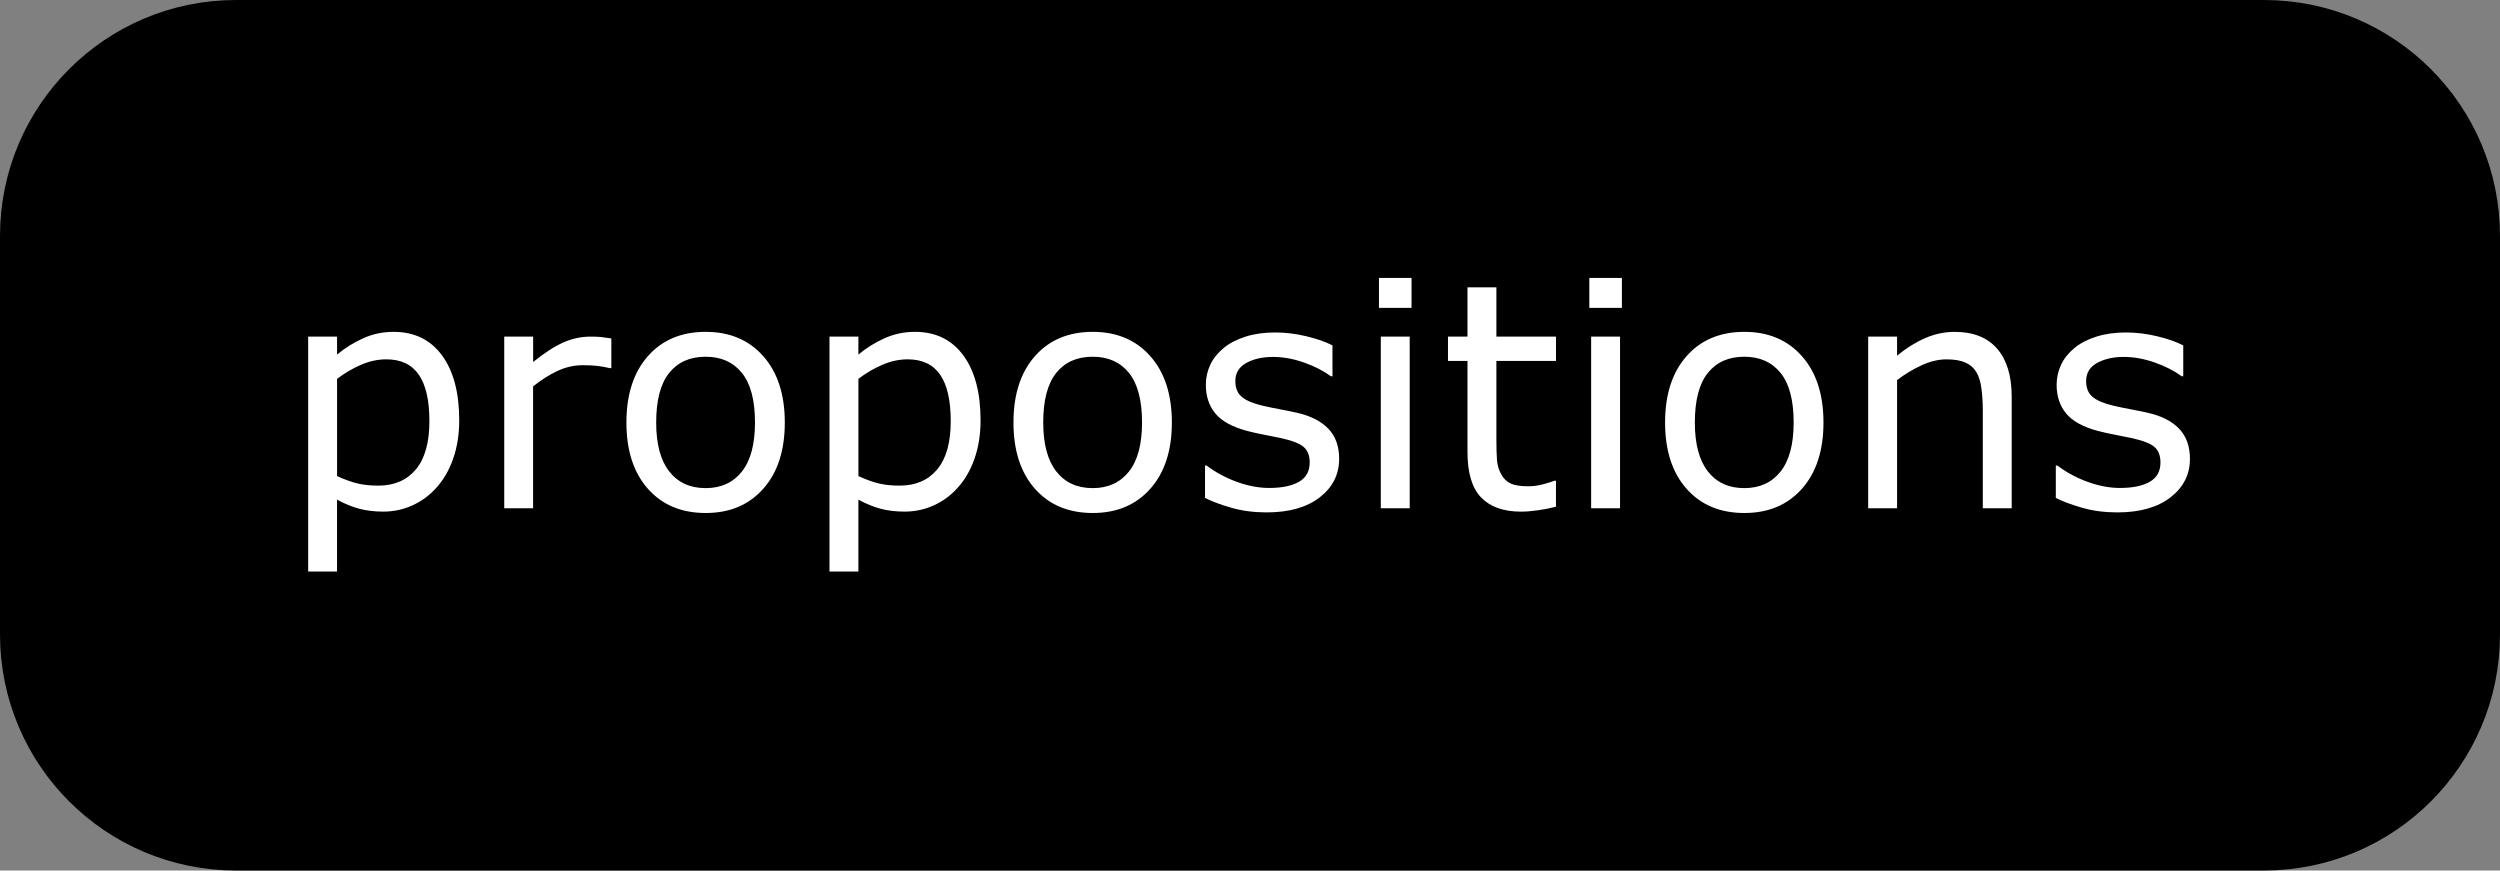 <?xml version="1.0" encoding="utf-8"?>
<!-- Generator: Adobe Illustrator 15.0.2, SVG Export Plug-In . SVG Version: 6.00 Build 0)  -->
<!DOCTYPE svg PUBLIC "-//W3C//DTD SVG 1.1//EN" "http://www.w3.org/Graphics/SVG/1.1/DTD/svg11.dtd">
<svg version="1.1" id="Layer_1" xmlns="http://www.w3.org/2000/svg" xmlns:xlink="http://www.w3.org/1999/xlink" x="0px" y="0px"
	 width="95.336px" height="33.197px" viewBox="0 0 95.336 33.197" enable-background="new 0 0 95.336 33.197" xml:space="preserve">
<rect x="0" y="0" width="95.336" height="33.197" fill="#808080" stroke="none"/>
<g transform="matrix(1, 0, 0, 1, -735, -297)">
	<g>
		<path d="M736.5,306v15.197c0,4.142,3.358,7.5,7.5,7.5h77.336c4.143,0,7.5-3.358,7.5-7.5V306c0-4.142-3.357-7.5-7.5-7.5H744
			C739.858,298.5,736.5,301.858,736.5,306z"/>
	</g>
</g>
<g transform="matrix(1, 0, 0, 1, 10, 231.783)">
	<g>
		<path fill="#FFFFFF" d="M7.512-215.753c0,0.531-0.076,1.017-0.229,1.456s-0.367,0.812-0.645,1.116
			c-0.258,0.289-0.562,0.513-0.911,0.671s-0.72,0.237-1.11,0.237c-0.34,0-0.647-0.037-0.923-0.111s-0.556-0.189-0.841-0.346v2.742
			H1.752v-8.959h1.102v0.686c0.293-0.246,0.622-0.452,0.987-0.618s0.755-0.249,1.169-0.249c0.789,0,1.403,0.298,1.843,0.894
			S7.512-216.812,7.512-215.753z M6.375-215.724c0-0.789-0.135-1.379-0.404-1.77s-0.684-0.586-1.242-0.586
			c-0.316,0-0.635,0.068-0.955,0.205s-0.627,0.316-0.92,0.539v3.709c0.312,0.141,0.581,0.236,0.806,0.287s0.479,0.076,0.765,0.076
			c0.613,0,1.092-0.207,1.436-0.621S6.375-214.911,6.375-215.724z M13.312-217.745h-0.059c-0.164-0.039-0.323-0.067-0.478-0.085
			s-0.337-0.026-0.548-0.026c-0.34,0-0.668,0.075-0.984,0.226s-0.621,0.345-0.914,0.583v4.646H9.229v-6.545h1.102v0.967
			c0.438-0.352,0.823-0.601,1.157-0.747s0.675-0.22,1.022-0.22c0.191,0,0.33,0.005,0.416,0.015s0.215,0.028,0.387,0.056V-217.745z
			 M19.928-215.671c0,1.066-0.273,1.908-0.82,2.525s-1.279,0.926-2.197,0.926c-0.926,0-1.661-0.309-2.206-0.926
			s-0.817-1.459-0.817-2.525s0.272-1.909,0.817-2.528s1.28-0.929,2.206-0.929c0.918,0,1.65,0.31,2.197,0.929
			S19.928-216.737,19.928-215.671z M18.791-215.671c0-0.848-0.166-1.478-0.498-1.89s-0.793-0.618-1.383-0.618
			c-0.598,0-1.062,0.206-1.392,0.618s-0.495,1.042-0.495,1.89c0,0.82,0.166,1.442,0.498,1.866s0.795,0.636,1.389,0.636
			c0.586,0,1.046-0.21,1.38-0.63S18.791-214.843,18.791-215.671z M27.393-215.753c0,0.531-0.076,1.017-0.229,1.456
			s-0.367,0.812-0.645,1.116c-0.258,0.289-0.562,0.513-0.911,0.671s-0.72,0.237-1.11,0.237c-0.34,0-0.647-0.037-0.923-0.111
			s-0.556-0.189-0.841-0.346v2.742h-1.102v-8.959h1.102v0.686c0.293-0.246,0.622-0.452,0.987-0.618s0.755-0.249,1.169-0.249
			c0.789,0,1.403,0.298,1.843,0.894S27.393-216.812,27.393-215.753z M26.256-215.724c0-0.789-0.135-1.379-0.404-1.77
			s-0.684-0.586-1.242-0.586c-0.316,0-0.635,0.068-0.955,0.205s-0.627,0.316-0.92,0.539v3.709c0.312,0.141,0.581,0.236,0.806,0.287
			s0.479,0.076,0.765,0.076c0.613,0,1.092-0.207,1.436-0.621S26.256-214.911,26.256-215.724z M34.688-215.671
			c0,1.066-0.273,1.908-0.82,2.525s-1.279,0.926-2.197,0.926c-0.926,0-1.661-0.309-2.206-0.926s-0.817-1.459-0.817-2.525
			s0.272-1.909,0.817-2.528s1.28-0.929,2.206-0.929c0.918,0,1.65,0.31,2.197,0.929S34.688-216.737,34.688-215.671z M33.551-215.671
			c0-0.848-0.166-1.478-0.498-1.89s-0.793-0.618-1.383-0.618c-0.598,0-1.062,0.206-1.392,0.618s-0.495,1.042-0.495,1.89
			c0,0.82,0.166,1.442,0.498,1.866s0.795,0.636,1.389,0.636c0.586,0,1.046-0.21,1.38-0.63S33.551-214.843,33.551-215.671z
			 M41.068-214.288c0,0.598-0.247,1.088-0.741,1.471s-1.169,0.574-2.024,0.574c-0.484,0-0.929-0.058-1.333-0.173
			s-0.743-0.241-1.017-0.378v-1.236h0.059c0.348,0.262,0.734,0.47,1.16,0.624s0.834,0.231,1.225,0.231
			c0.484,0,0.863-0.078,1.137-0.234s0.41-0.402,0.41-0.738c0-0.258-0.074-0.453-0.223-0.586s-0.434-0.246-0.855-0.34
			c-0.156-0.035-0.36-0.076-0.612-0.123s-0.481-0.098-0.688-0.152c-0.574-0.152-0.981-0.376-1.222-0.671s-0.36-0.657-0.36-1.087
			c0-0.27,0.056-0.523,0.167-0.762s0.28-0.451,0.507-0.639c0.219-0.184,0.497-0.329,0.835-0.437s0.716-0.161,1.134-0.161
			c0.391,0,0.786,0.048,1.187,0.144s0.733,0.212,0.999,0.349v1.178h-0.059c-0.281-0.207-0.623-0.382-1.025-0.524
			s-0.797-0.214-1.184-0.214c-0.402,0-0.742,0.077-1.02,0.231s-0.416,0.384-0.416,0.688c0,0.27,0.084,0.473,0.252,0.609
			c0.164,0.137,0.43,0.248,0.797,0.334c0.203,0.047,0.431,0.094,0.683,0.141s0.462,0.09,0.63,0.129
			c0.512,0.117,0.906,0.318,1.184,0.604C40.93-215.147,41.068-214.765,41.068-214.288z M43.828-220.042h-1.242v-1.143h1.242
			V-220.042z M43.758-212.401h-1.102v-6.545h1.102V-212.401z M49.336-212.46c-0.207,0.055-0.433,0.1-0.677,0.135
			s-0.462,0.053-0.653,0.053c-0.668,0-1.176-0.18-1.523-0.539s-0.521-0.936-0.521-1.729v-3.48h-0.744v-0.926h0.744v-1.881h1.102
			v1.881h2.273v0.926h-2.273v2.982c0,0.344,0.008,0.612,0.023,0.806s0.07,0.374,0.164,0.542c0.086,0.156,0.204,0.271,0.354,0.343
			s0.38,0.108,0.688,0.108c0.18,0,0.367-0.026,0.562-0.079s0.336-0.097,0.422-0.132h0.059V-212.46z M51.85-220.042h-1.242v-1.143
			h1.242V-220.042z M51.779-212.401h-1.102v-6.545h1.102V-212.401z M59.537-215.671c0,1.066-0.273,1.908-0.82,2.525
			s-1.279,0.926-2.197,0.926c-0.926,0-1.661-0.309-2.206-0.926s-0.817-1.459-0.817-2.525s0.272-1.909,0.817-2.528
			s1.28-0.929,2.206-0.929c0.918,0,1.65,0.31,2.197,0.929S59.537-216.737,59.537-215.671z M58.4-215.671
			c0-0.848-0.166-1.478-0.498-1.89s-0.793-0.618-1.383-0.618c-0.598,0-1.062,0.206-1.392,0.618s-0.495,1.042-0.495,1.89
			c0,0.82,0.166,1.442,0.498,1.866s0.795,0.636,1.389,0.636c0.586,0,1.046-0.21,1.38-0.63S58.4-214.843,58.4-215.671z
			 M66.715-212.401h-1.102v-3.727c0-0.301-0.018-0.583-0.053-0.847s-0.1-0.47-0.193-0.618c-0.098-0.164-0.238-0.286-0.422-0.366
			s-0.422-0.12-0.715-0.12c-0.301,0-0.615,0.074-0.943,0.223s-0.643,0.338-0.943,0.568v4.887h-1.102v-6.545h1.102v0.727
			c0.344-0.285,0.699-0.508,1.066-0.668s0.744-0.24,1.131-0.24c0.707,0,1.246,0.213,1.617,0.639s0.557,1.039,0.557,1.84V-212.401z
			 M73.512-214.288c0,0.598-0.247,1.088-0.741,1.471s-1.169,0.574-2.024,0.574c-0.484,0-0.929-0.058-1.333-0.173
			s-0.743-0.241-1.017-0.378v-1.236h0.059c0.348,0.262,0.734,0.47,1.16,0.624s0.834,0.231,1.225,0.231
			c0.484,0,0.863-0.078,1.137-0.234s0.41-0.402,0.41-0.738c0-0.258-0.074-0.453-0.223-0.586s-0.434-0.246-0.855-0.34
			c-0.156-0.035-0.36-0.076-0.612-0.123s-0.481-0.098-0.688-0.152c-0.574-0.152-0.981-0.376-1.222-0.671s-0.36-0.657-0.36-1.087
			c0-0.27,0.056-0.523,0.167-0.762s0.28-0.451,0.507-0.639c0.219-0.184,0.497-0.329,0.835-0.437s0.716-0.161,1.134-0.161
			c0.391,0,0.786,0.048,1.187,0.144s0.733,0.212,0.999,0.349v1.178h-0.059c-0.281-0.207-0.623-0.382-1.025-0.524
			s-0.797-0.214-1.184-0.214c-0.402,0-0.742,0.077-1.02,0.231s-0.416,0.384-0.416,0.688c0,0.27,0.084,0.473,0.252,0.609
			c0.164,0.137,0.43,0.248,0.797,0.334c0.203,0.047,0.431,0.094,0.683,0.141s0.462,0.09,0.63,0.129
			c0.512,0.117,0.906,0.318,1.184,0.604C73.373-215.147,73.512-214.765,73.512-214.288z"/>
	</g>
</g>
<g transform="matrix(1, 0, 0, 1, -735, -297)">
	<g>
		<path fill="none" stroke="#000000" stroke-width="3" stroke-linecap="square" stroke-miterlimit="10" d="M736.5,306v15.197
			c0,4.142,3.358,7.5,7.5,7.5h77.336c4.143,0,7.5-3.358,7.5-7.5V306c0-4.142-3.357-7.5-7.5-7.5H744
			C739.858,298.5,736.5,301.858,736.5,306z"/>
	</g>
</g>
</svg>
